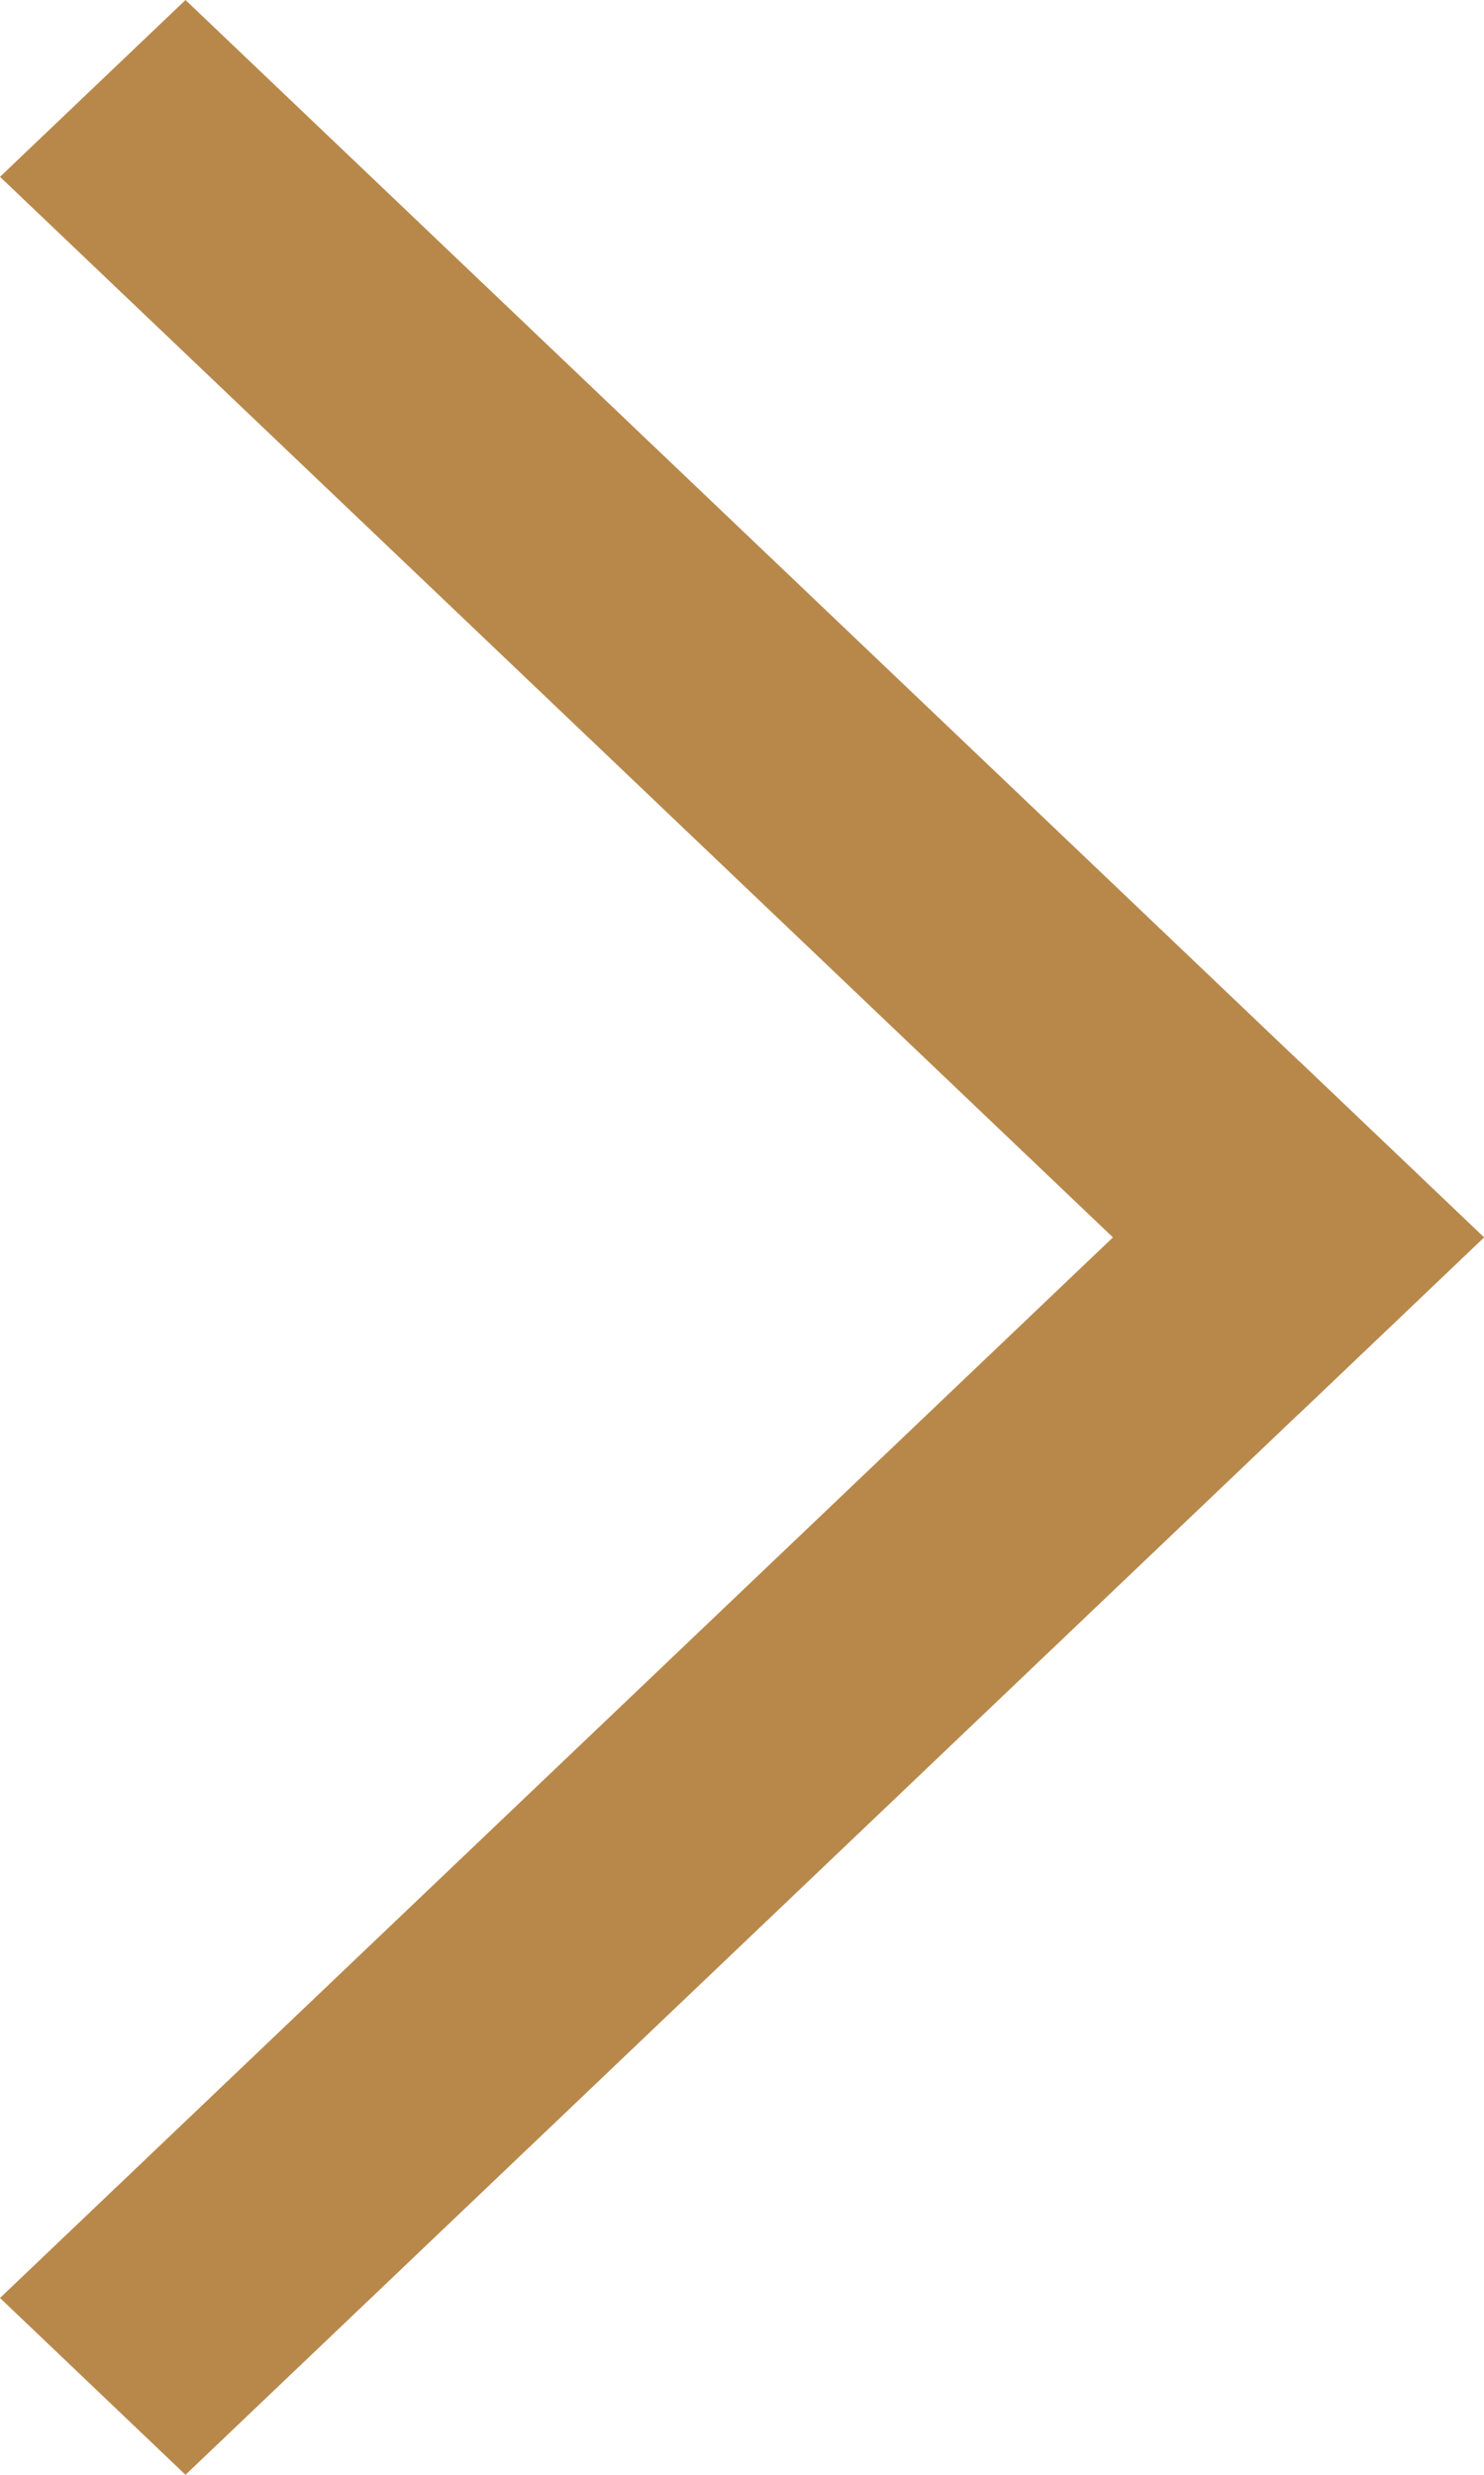 <svg width="12" height="20" fill="none" xmlns="http://www.w3.org/2000/svg"><path d="M1.5 20 0 18.571l10.5-10L12 10 1.5 20Z" fill="#B8884B"/><path d="M0 1.429 1.5 0 12 10l-1.5 1.429-10.5-10Z" fill="#B8884B"/></svg>